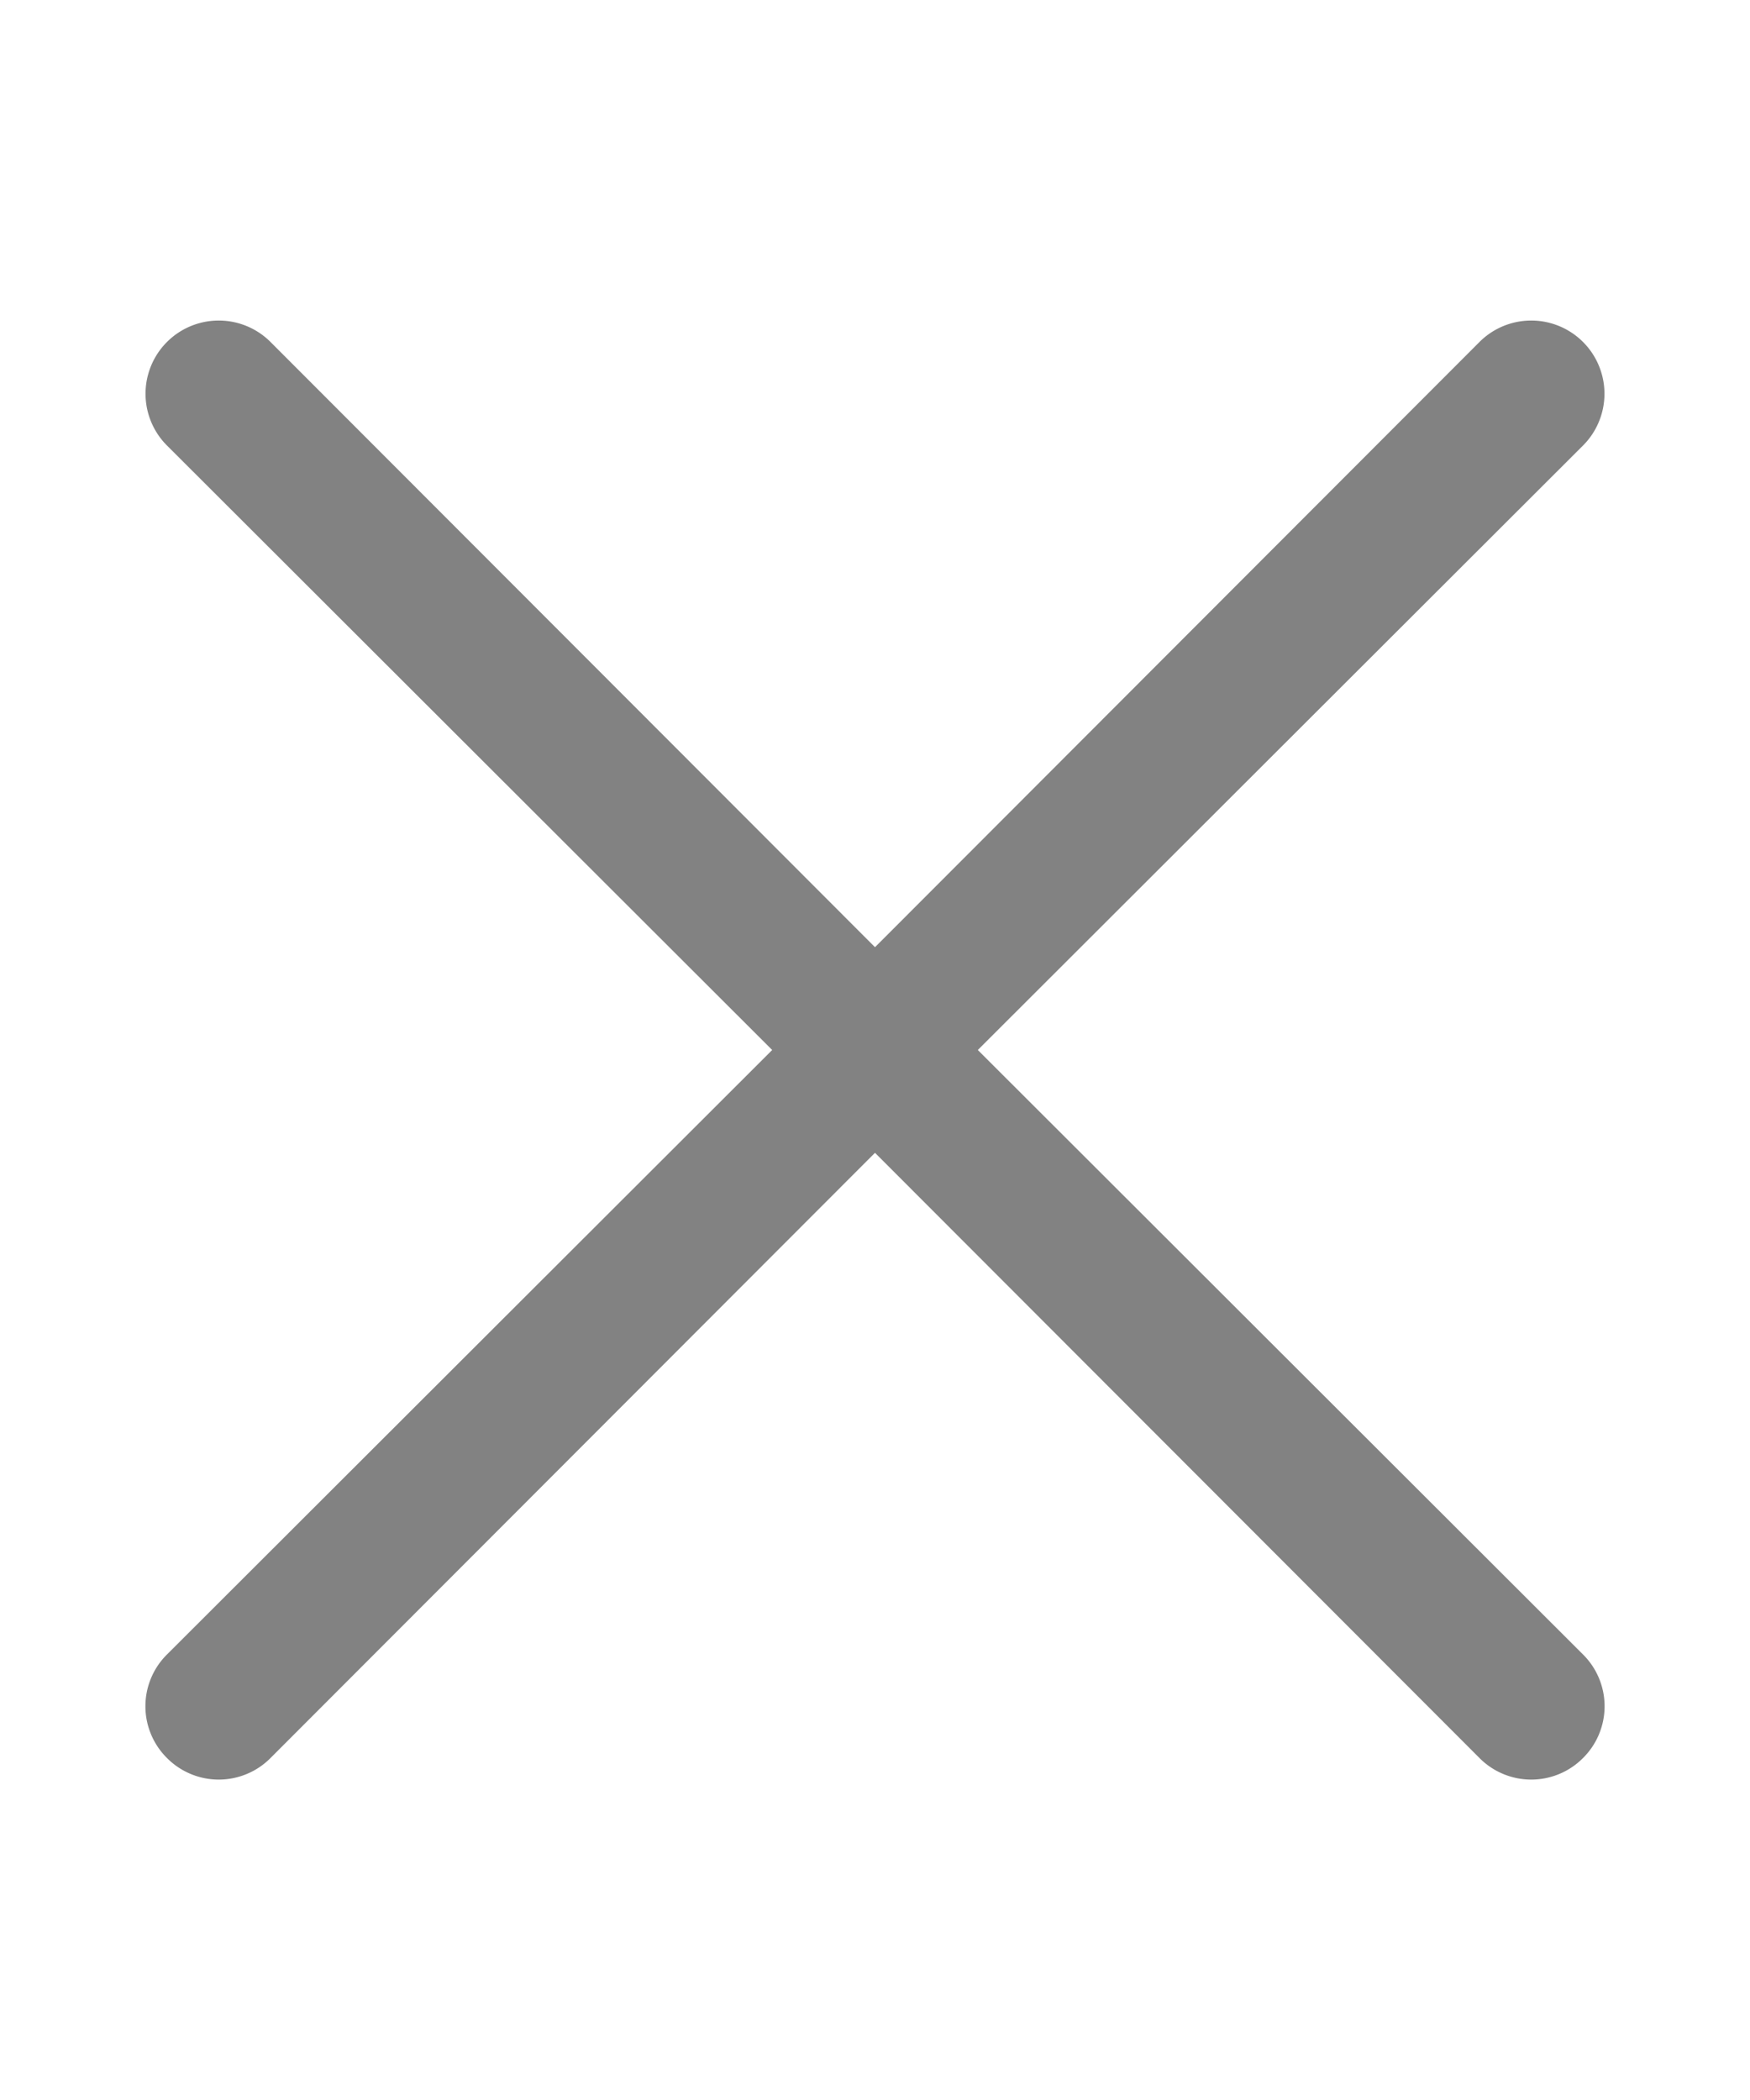 <svg xmlns="http://www.w3.org/2000/svg" viewBox="0 0 24 24" width="20px"><path d="M21.71 20.29a1 1 0 0 1 0 1.42 1 1 0 0 1-1.42 0L12 13.41l-8.29 8.3a1 1 0 0 1-1.42 0 1 1 0 0 1 0-1.42l8.3-8.29-8.3-8.29a1 1 0 0 1 1.42-1.42l8.29 8.3 8.29-8.3a1 1 0 1 1 1.42 1.42L13.41 12z" data-name="79 Close" style="fill:#828282"/></svg>
